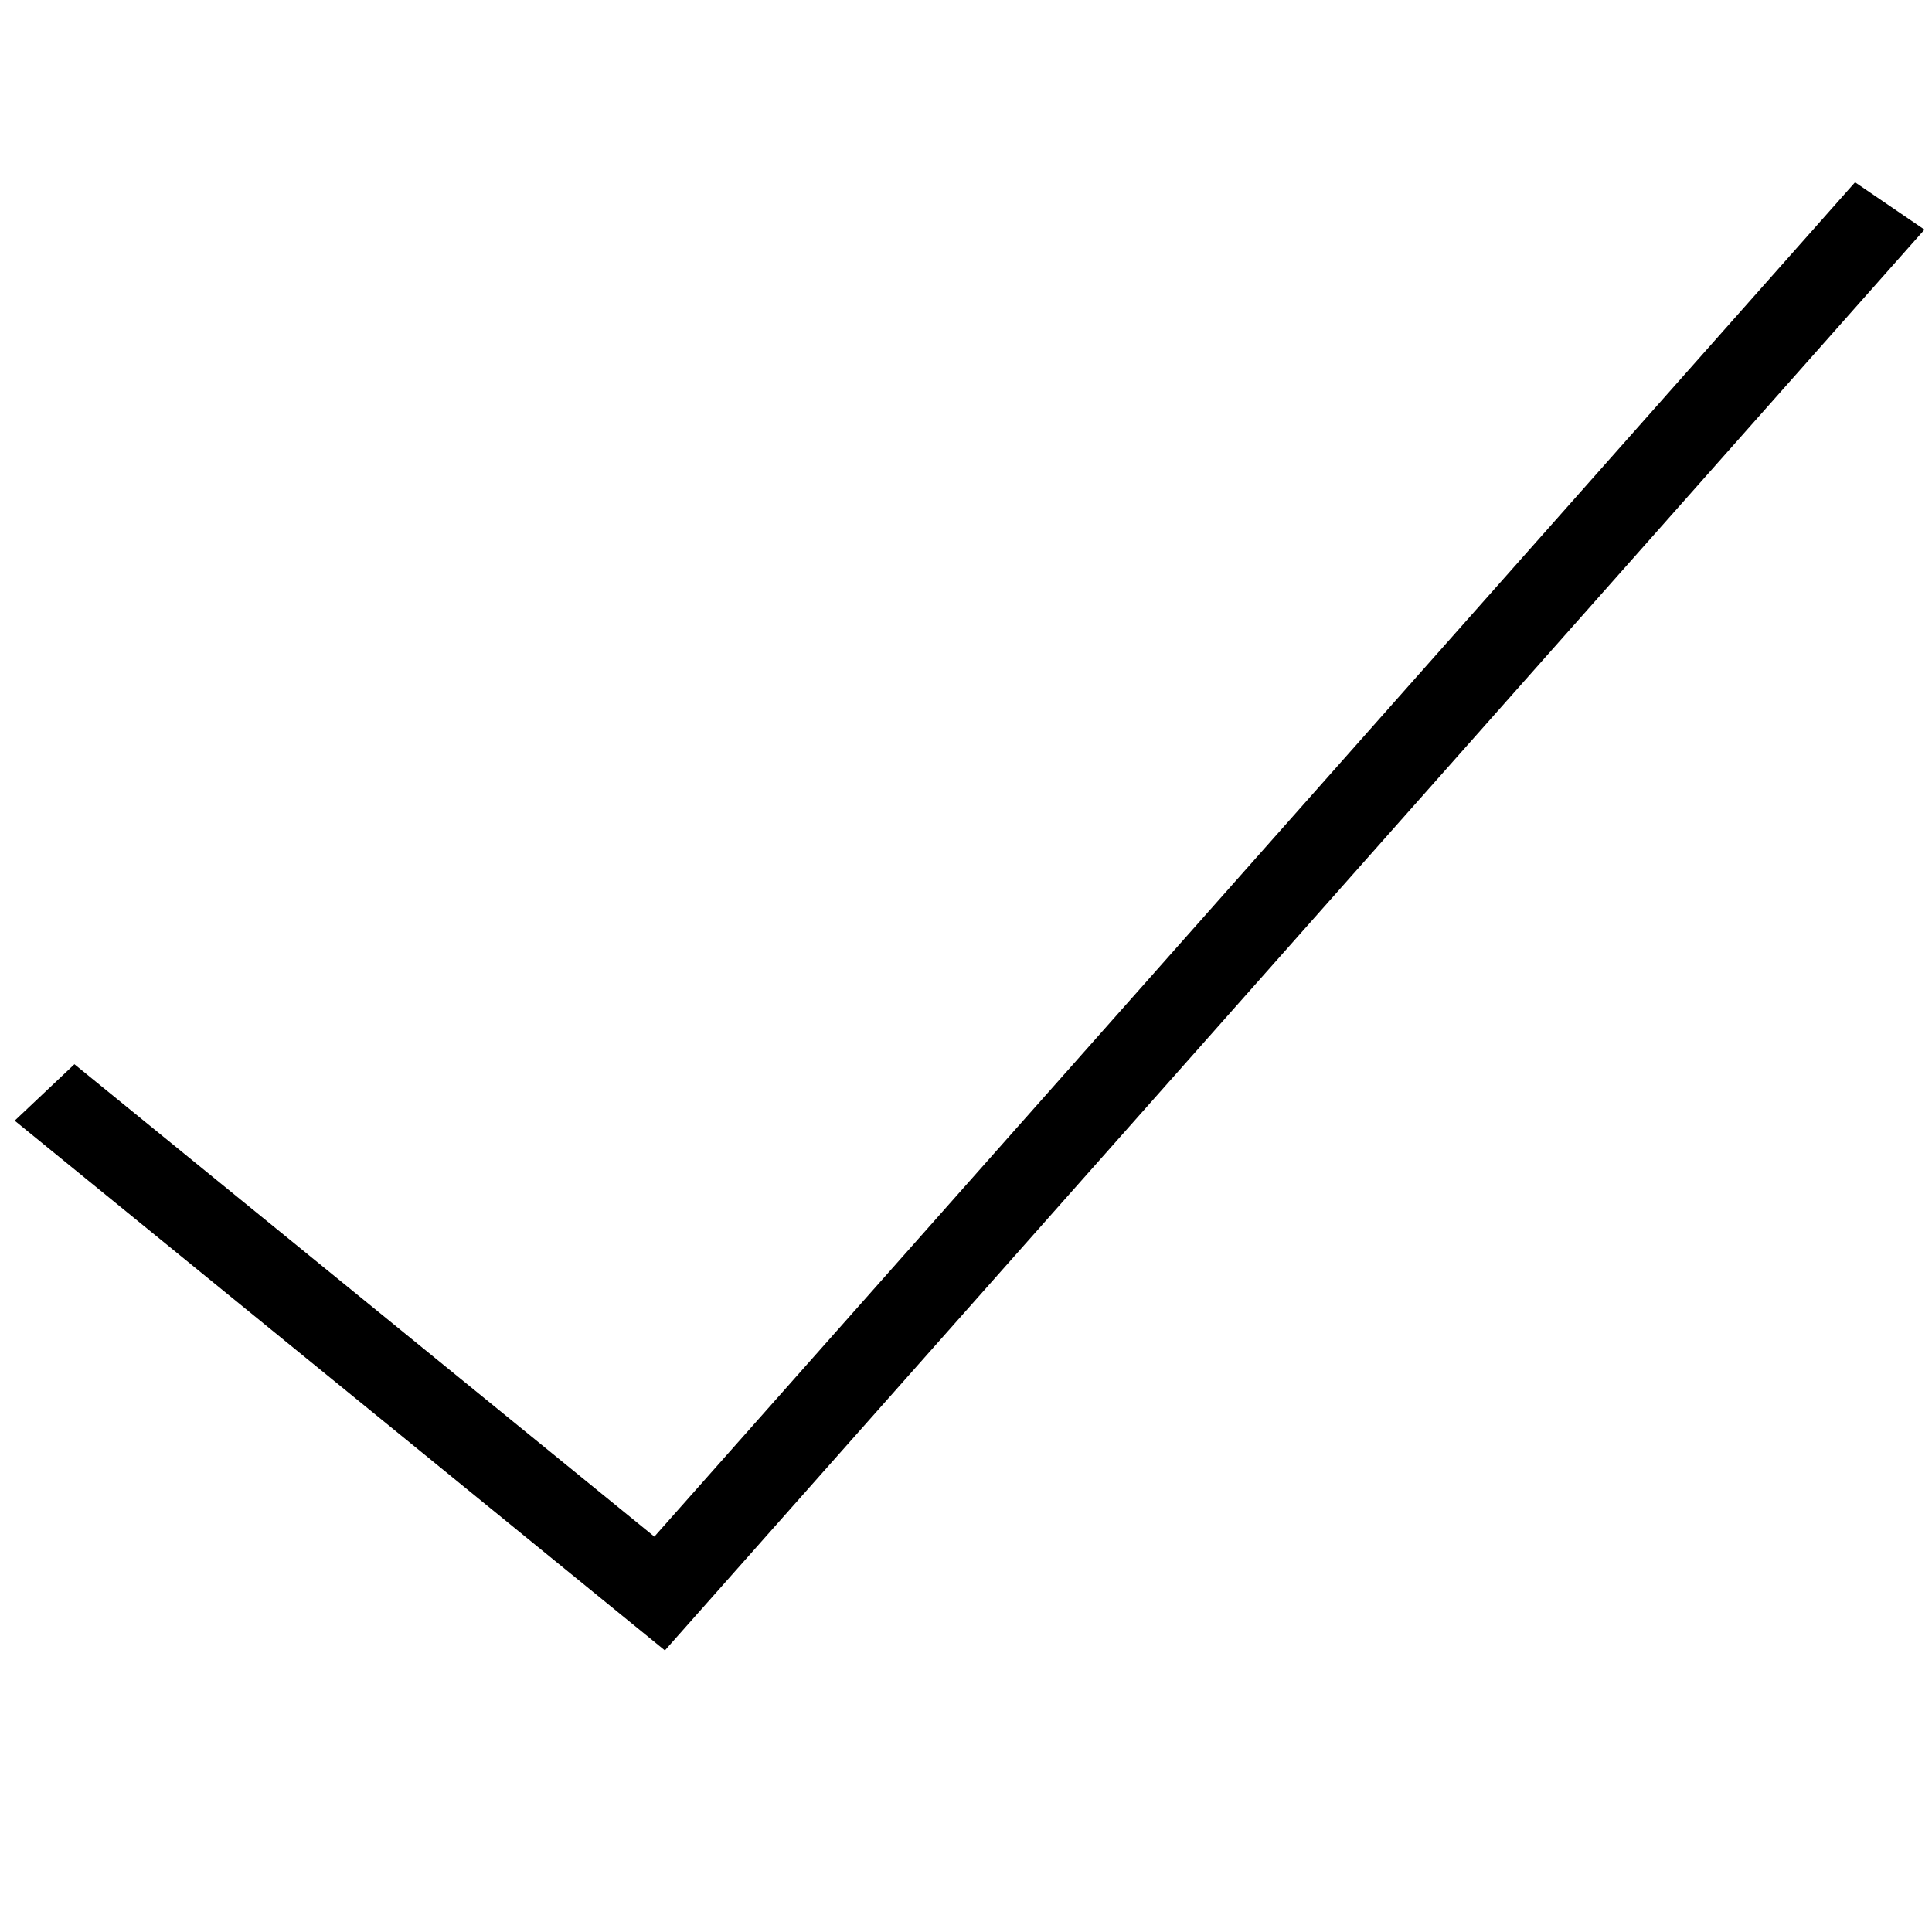<svg version="1.1" viewBox="0 0 100 100" xmlns="http://www.w3.org/2000/svg">
 <g transform="translate(0,-25)" fill="none">
  <g fill="#000">
   <polygon transform="matrix(4.548 0 0 3.99 -177.34 -131.92)" points="46.44 59.262 39.84 53.134 39.16 53.866 46.56 60.738 60.895 42.307 60.105 41.693"/>
  </g>
 </g>
</svg>
